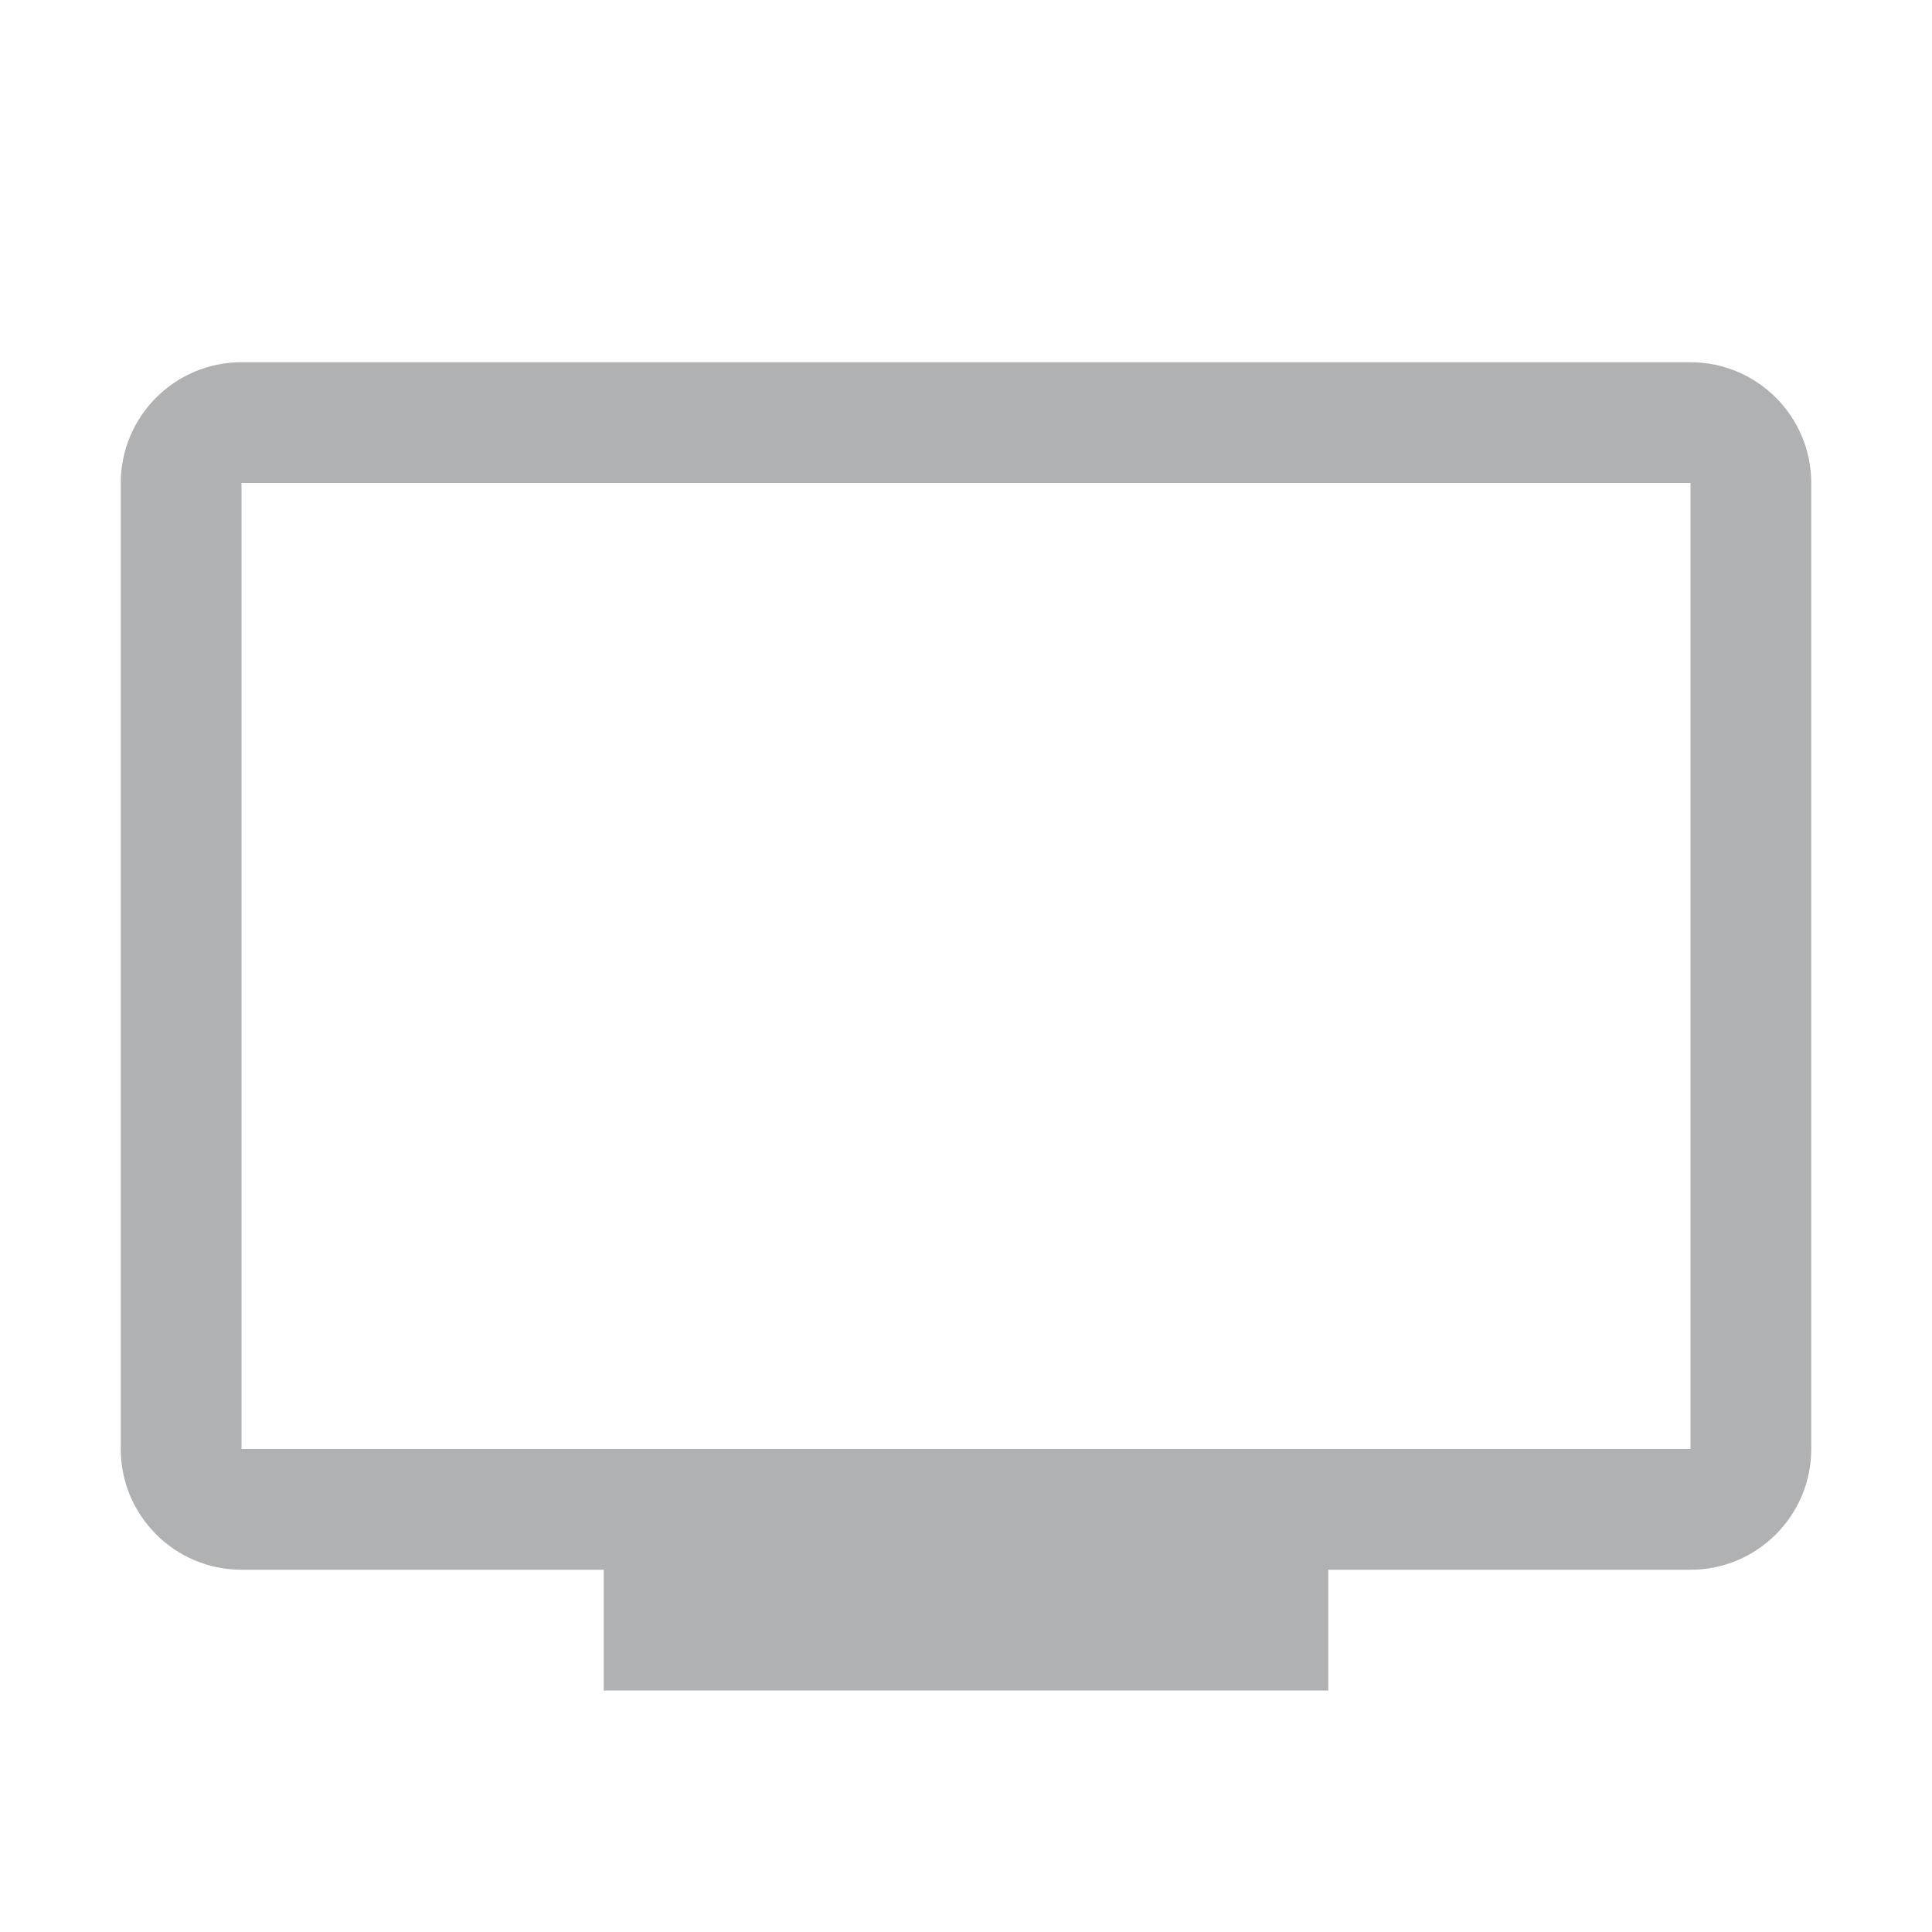 <svg width="16" height="16" viewBox="0 0 16 16" fill="none" xmlns="http://www.w3.org/2000/svg">
<path fill-rule="evenodd" clip-rule="evenodd" d="M15 4L15 12C15 12.552 14.552 13 14 13L9 13L11 13L11 14L5 14L5 13L7 13L2 13C1.448 13 1 12.552 1 12L1 4C1 3.448 1.448 3 2 3L14 3C14.552 3 15 3.448 15 4ZM2 4L14 4L14 12L2 12L2 4Z" fill="#AFB1B3"/>
</svg>
